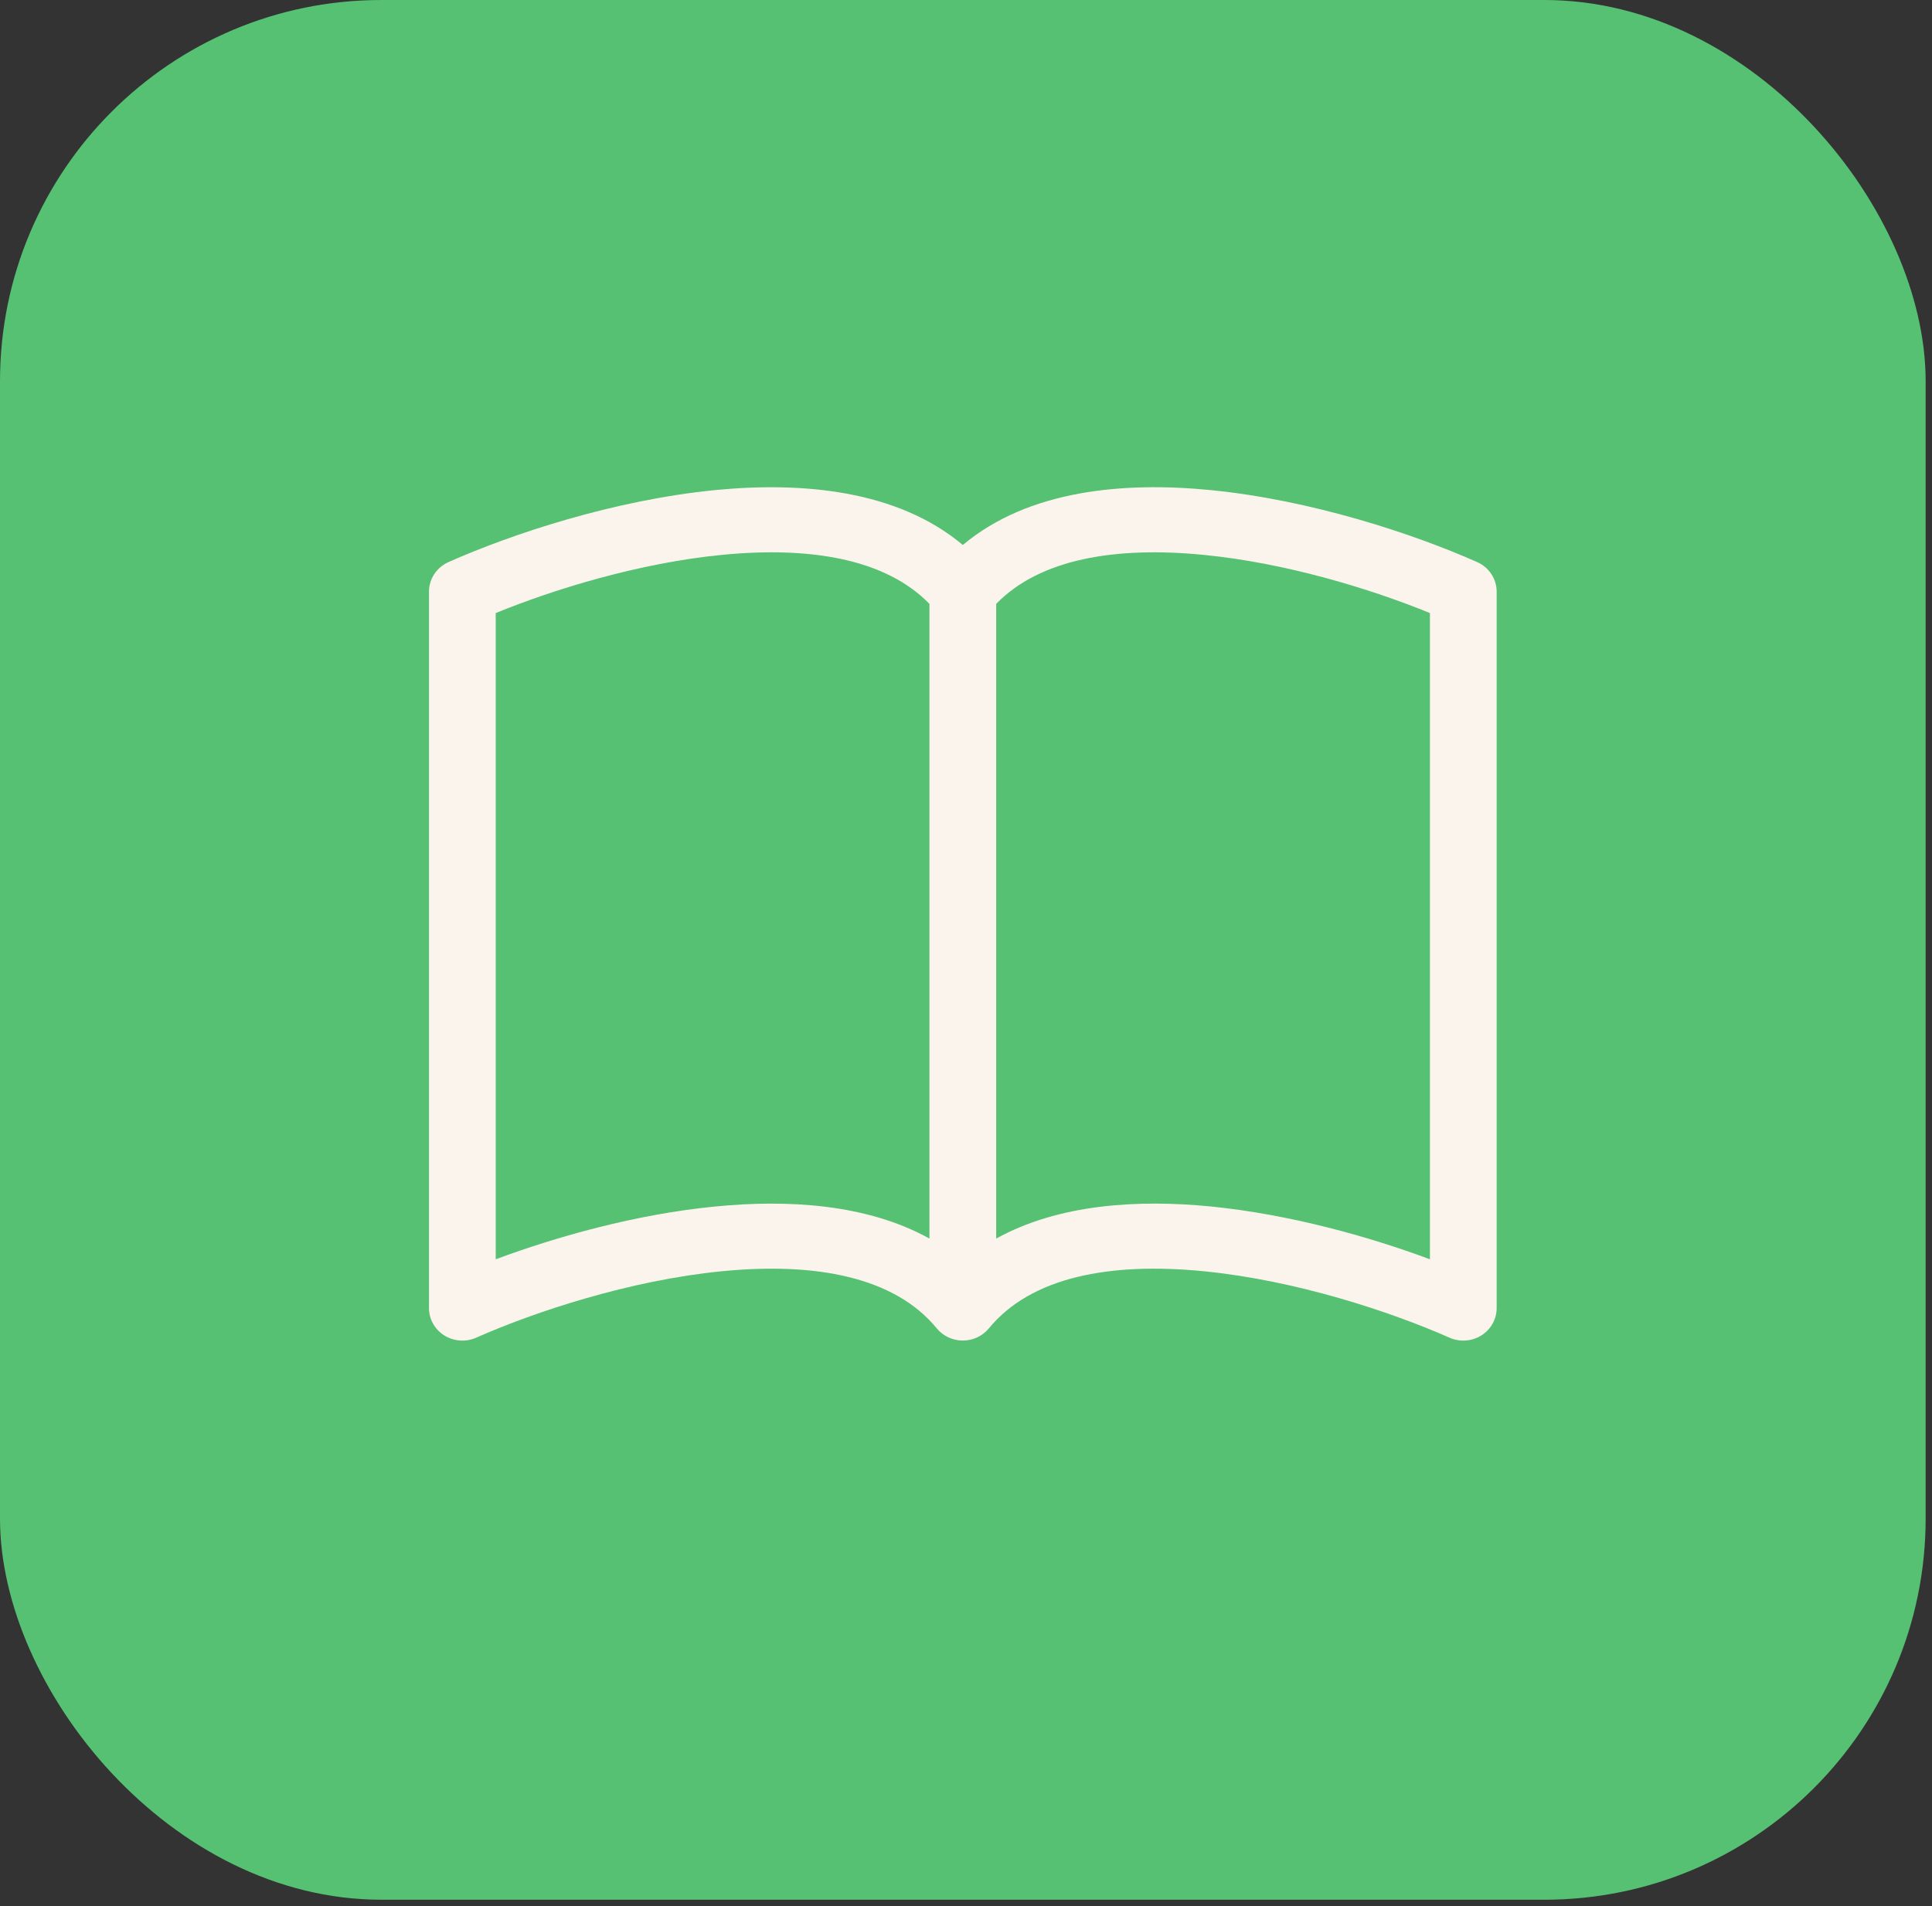 <svg width="76" height="75" viewBox="0 0 76 75" fill="none" xmlns="http://www.w3.org/2000/svg">
<rect x="0" y="0" width="76" height="75" fill="#333333" stroke="none"/>
<rect width="75.75" height="74.75" rx="15" fill="#56C172"/>
<g clip-path="url(#clip0_2179_1255)">
<path fill-rule="evenodd" clip-rule="evenodd" d="M19.5 24.122V49.55C21.91 48.653 25.031 47.776 28.128 47.474C31 47.19 34.108 47.374 36.562 48.735V23.761C34.846 21.995 31.885 21.49 28.393 21.834C25.154 22.151 21.823 23.174 19.5 24.122ZM39.188 23.761V48.735C41.642 47.377 44.752 47.19 47.622 47.471C50.719 47.779 53.843 48.653 56.25 49.55V24.122C53.927 23.174 50.596 22.151 47.356 21.834C43.865 21.49 40.904 21.995 39.188 23.761ZM37.875 21.444C35.289 19.274 31.541 18.951 28.128 19.284C24.154 19.676 20.143 21.006 17.644 22.116C17.415 22.217 17.22 22.381 17.084 22.588C16.948 22.795 16.875 23.036 16.875 23.282V51.469C16.875 51.683 16.93 51.894 17.035 52.083C17.141 52.271 17.293 52.43 17.477 52.546C17.662 52.662 17.873 52.731 18.092 52.746C18.311 52.762 18.531 52.724 18.731 52.635C21.046 51.61 24.776 50.377 28.391 50.021C32.09 49.657 35.19 50.244 36.851 52.269C36.974 52.418 37.13 52.539 37.307 52.622C37.484 52.705 37.678 52.748 37.875 52.748C38.072 52.748 38.266 52.705 38.443 52.622C38.62 52.539 38.776 52.418 38.899 52.269C40.56 50.244 43.66 49.657 47.356 50.021C50.974 50.377 54.706 51.61 57.019 52.635C57.219 52.724 57.438 52.762 57.658 52.746C57.877 52.731 58.088 52.662 58.273 52.546C58.458 52.43 58.609 52.271 58.715 52.083C58.82 51.894 58.875 51.683 58.875 51.469V23.282C58.875 23.036 58.802 22.795 58.666 22.588C58.53 22.381 58.335 22.217 58.106 22.116C55.607 21.006 51.596 19.676 47.622 19.284C44.209 18.948 40.461 19.274 37.875 21.444Z" fill="#FAF4ED"/>
</g>
<defs>
<clipPath id="clip0_2179_1255">
<rect width="42" height="41" fill="white" transform="translate(16.875 16.875)"/>
</clipPath>
</defs>
</svg>
